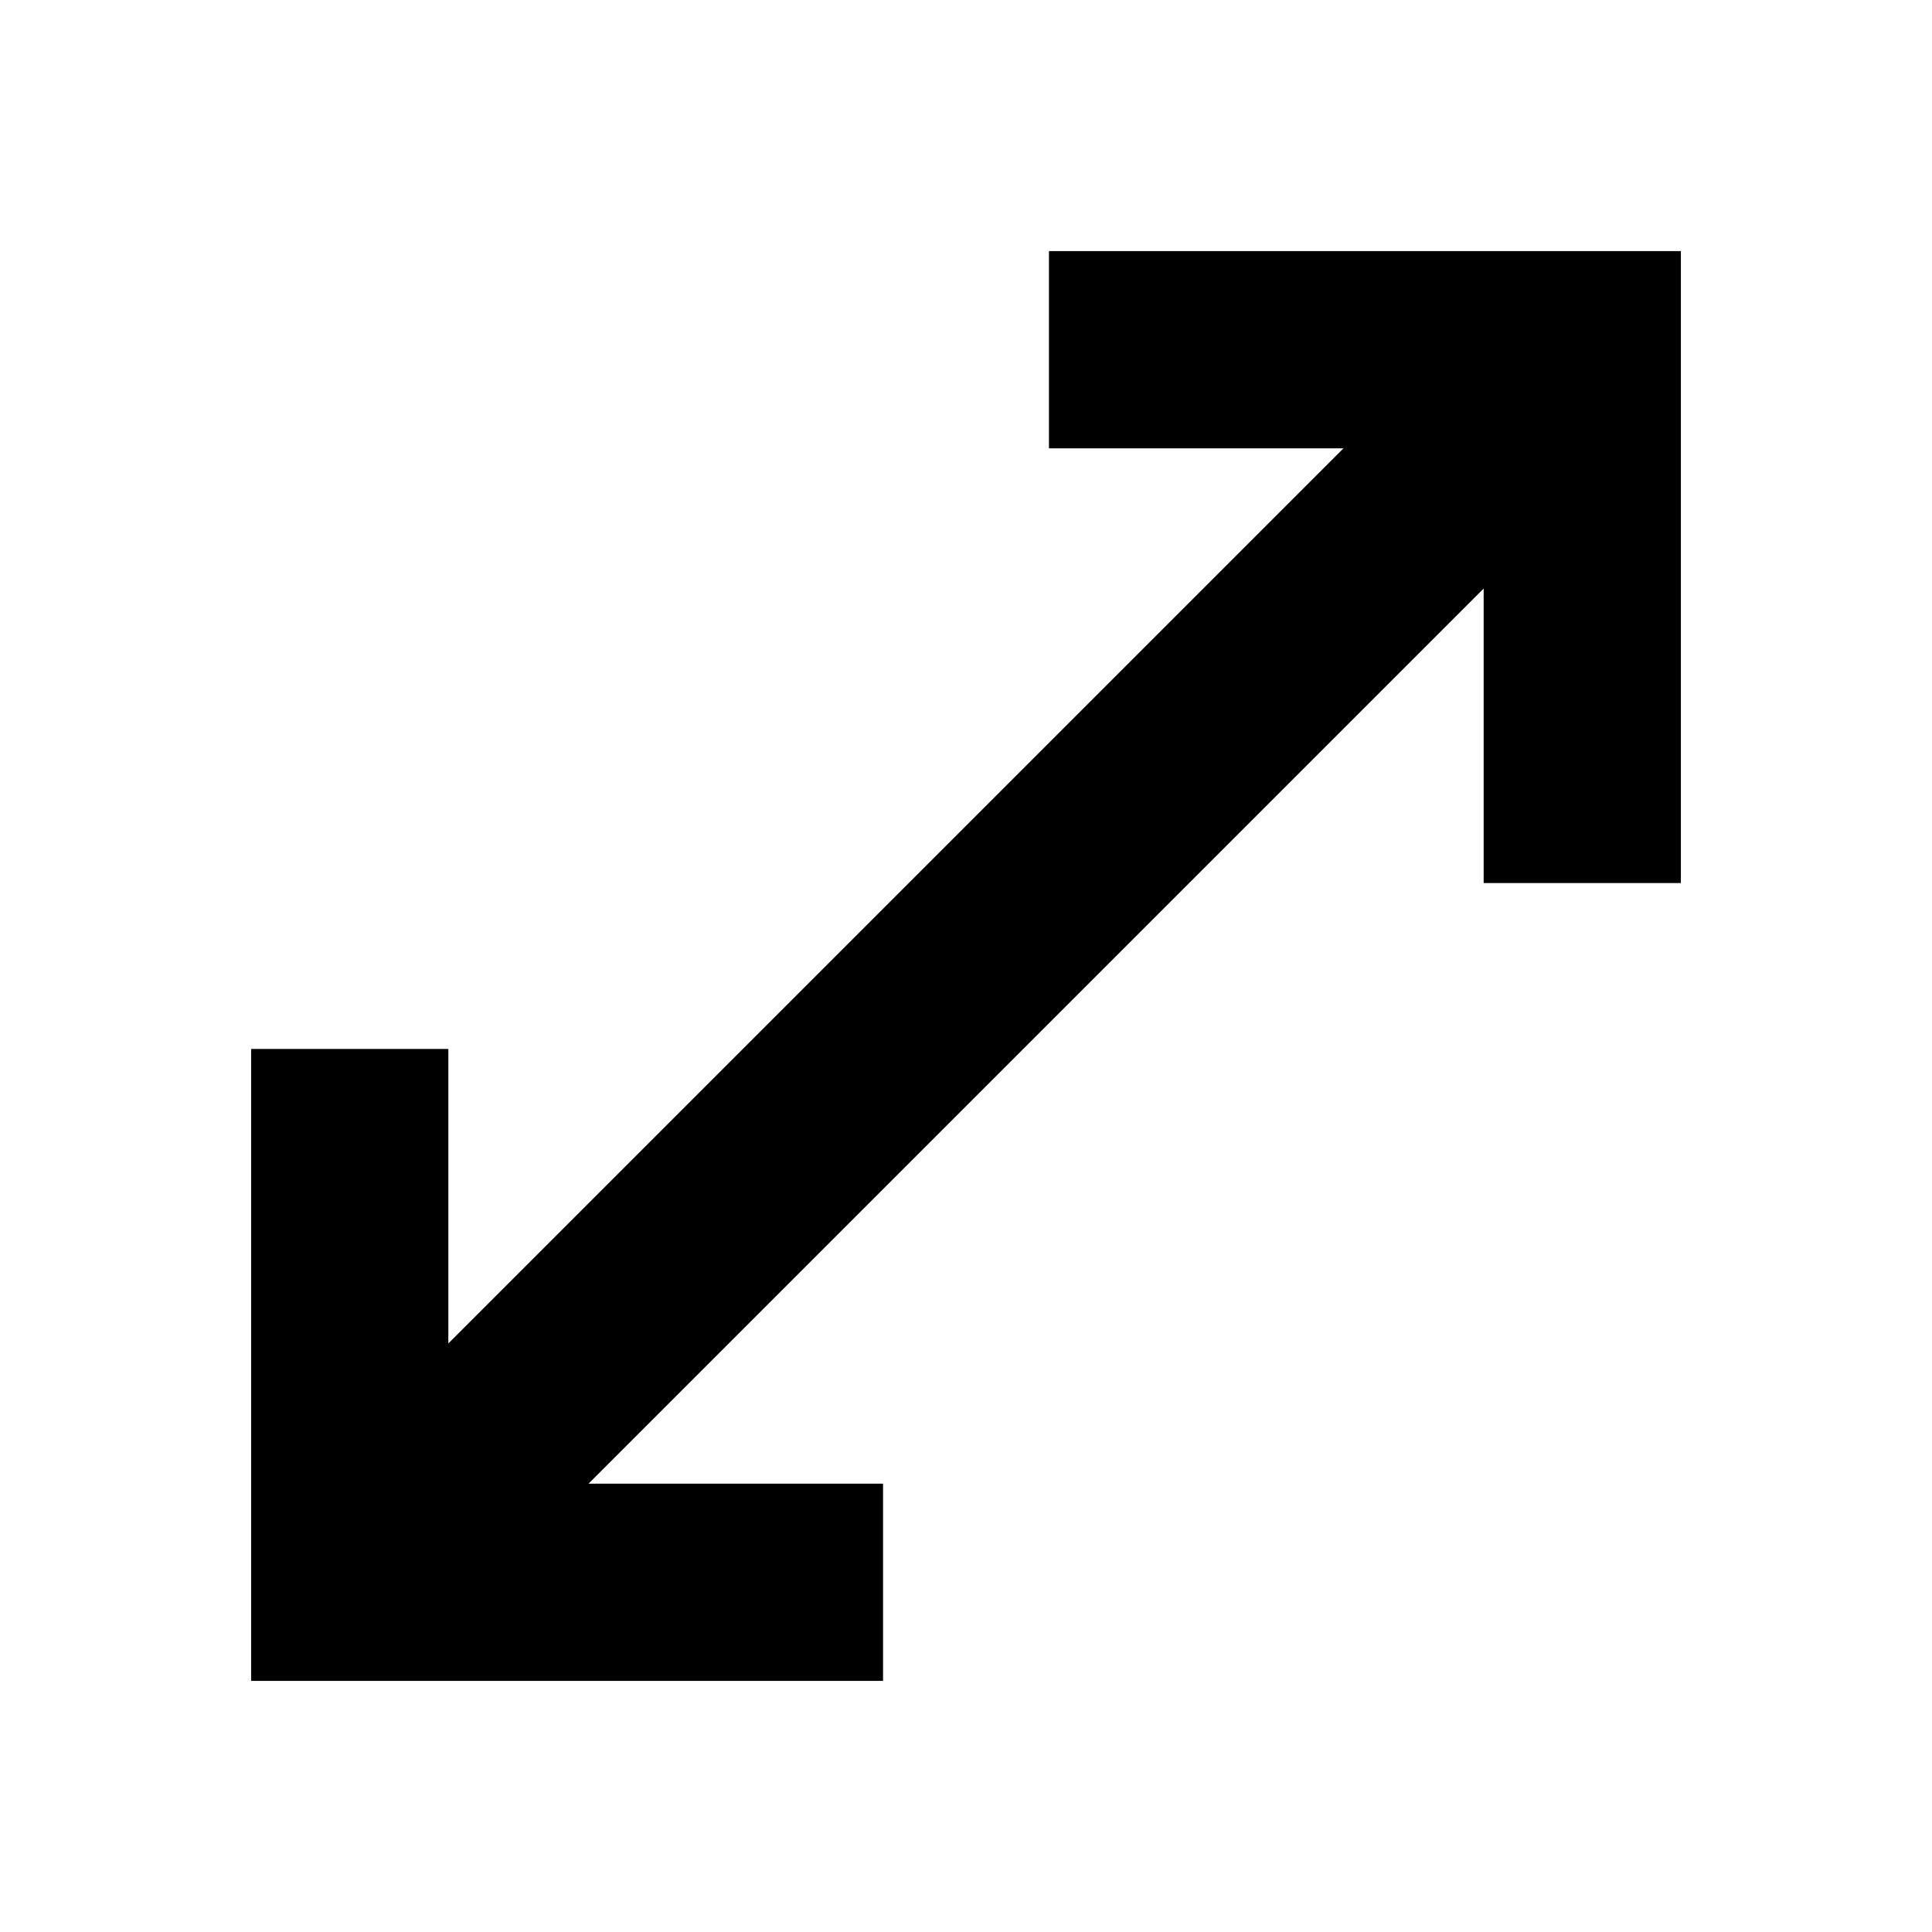 <svg xmlns="http://www.w3.org/2000/svg" height="20" viewBox="0 -960 960 960" width="20"><path d="M124.78-124.78v-314h98v146.34l444.78-444.78H521.22v-98h314v314h-98v-146.34L292.44-222.78h146.34v98h-314Z"/></svg>